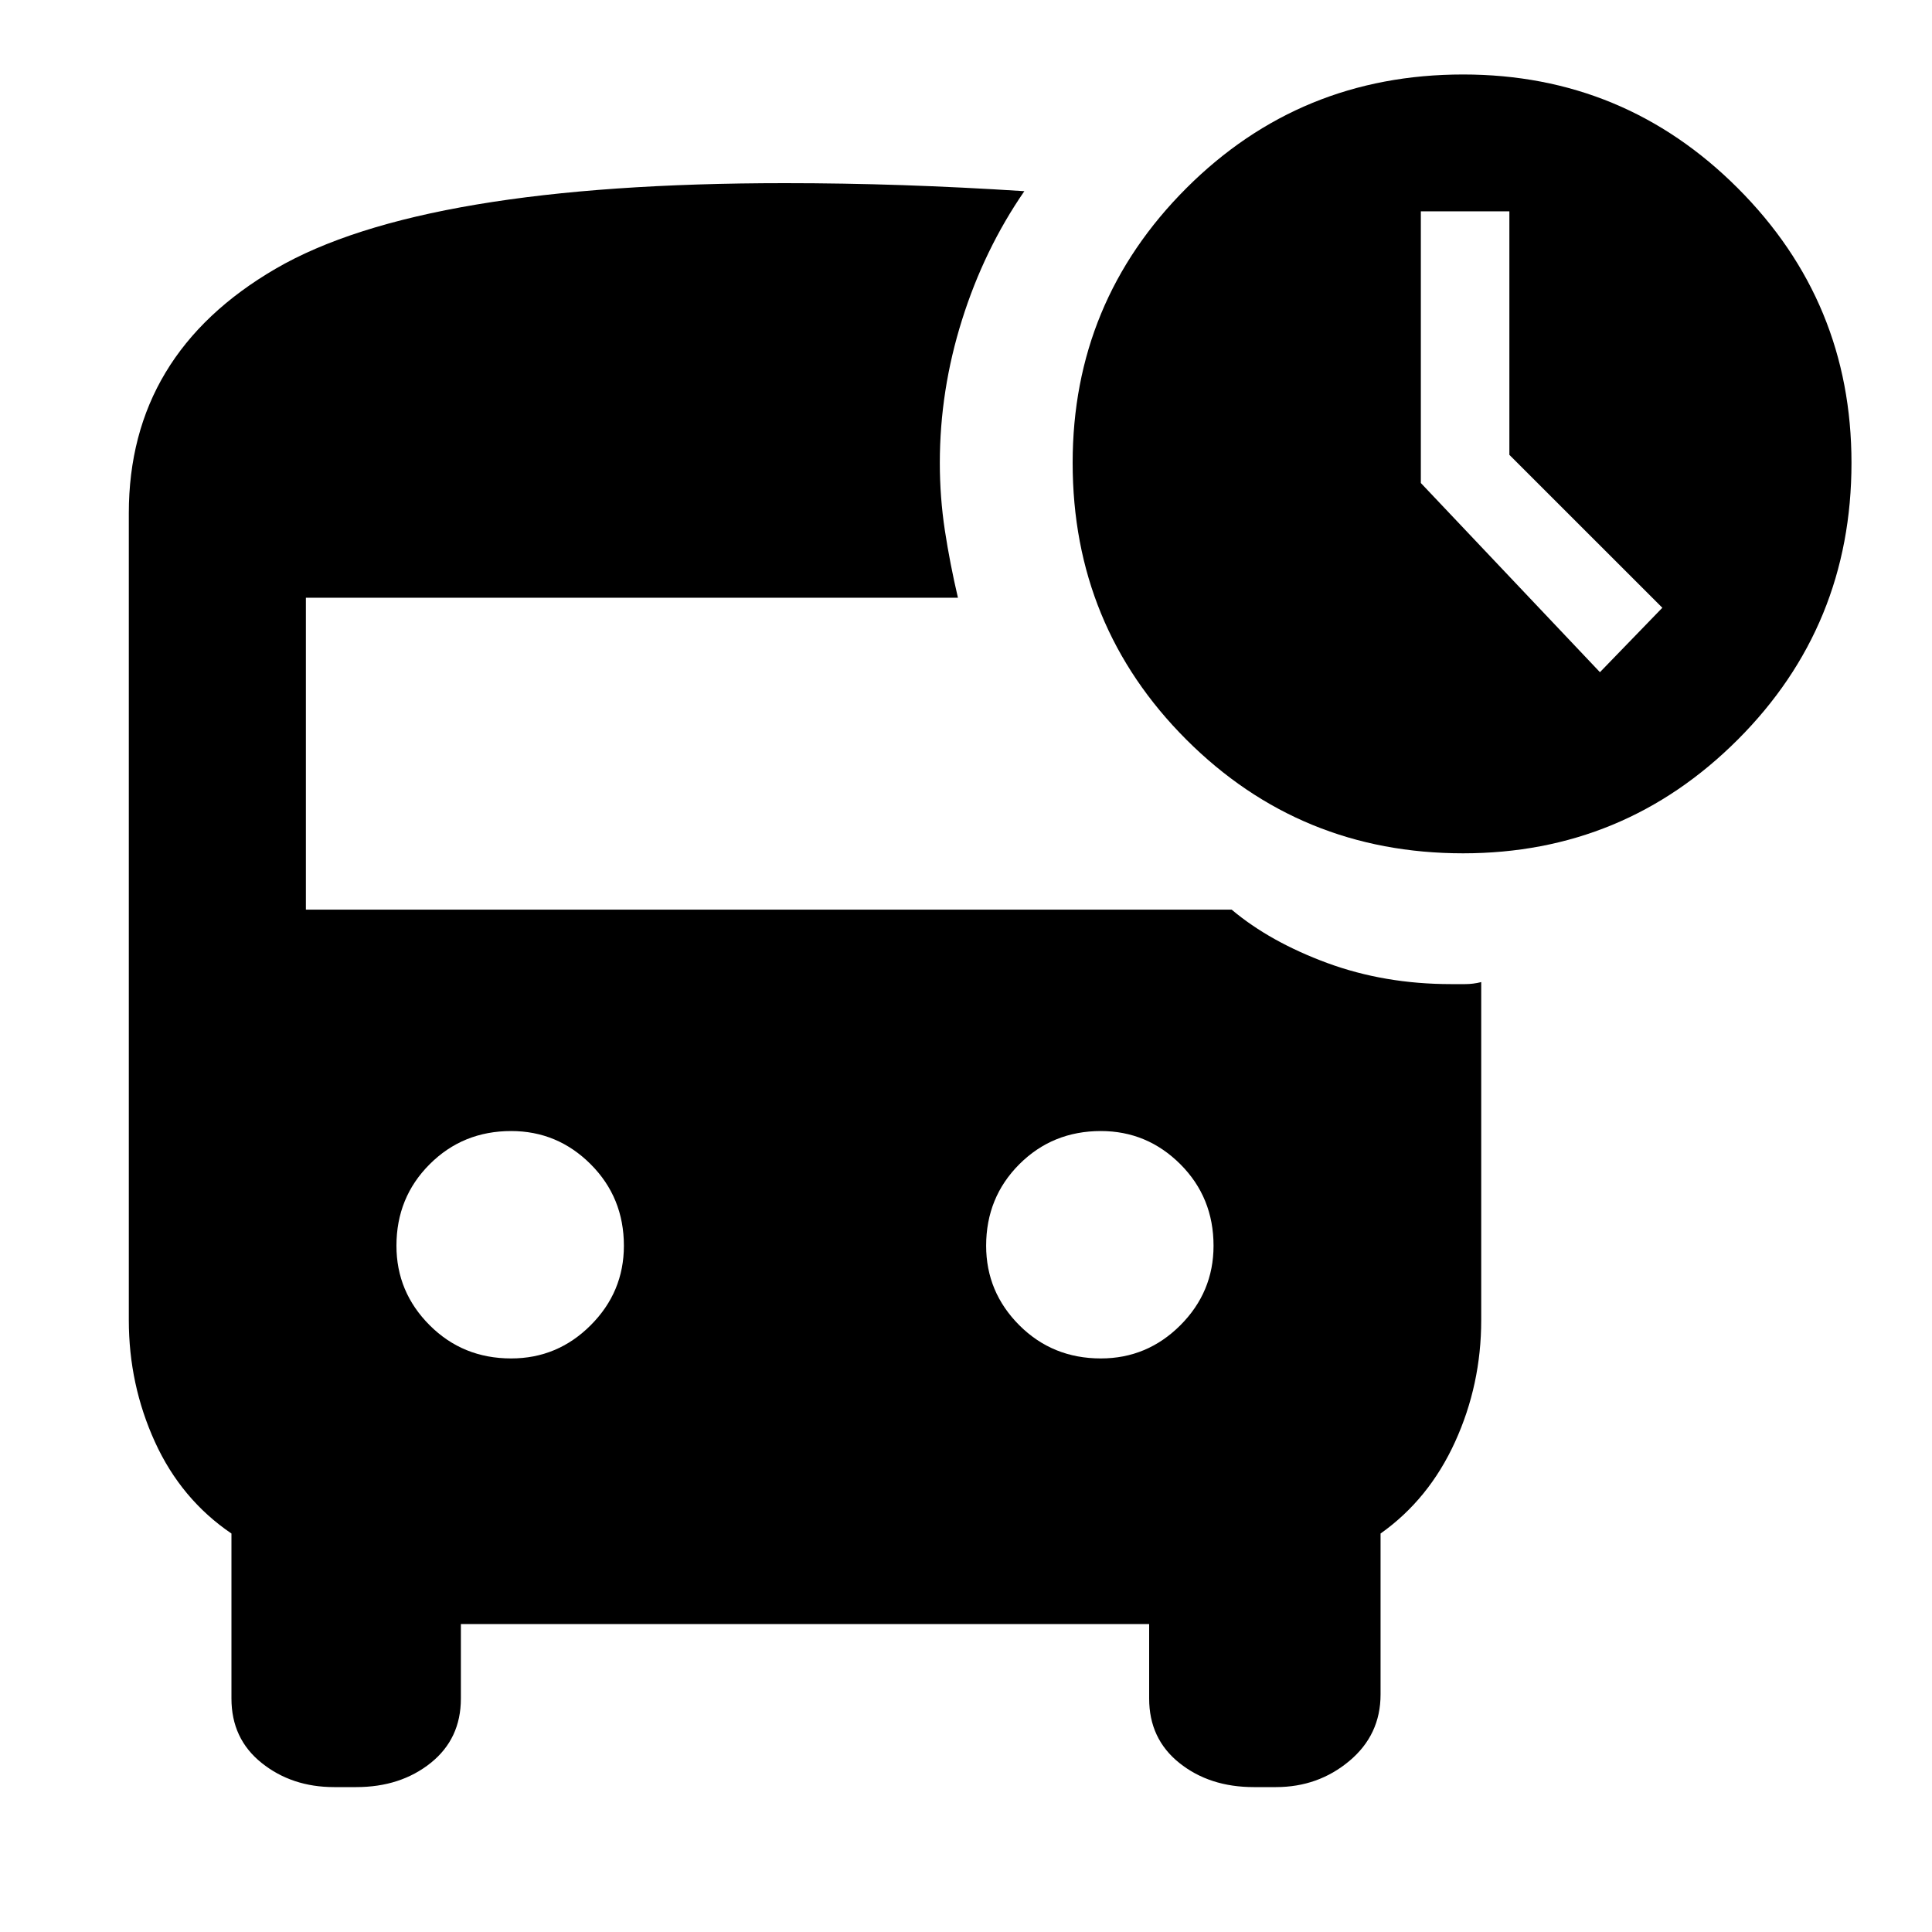 <svg xmlns="http://www.w3.org/2000/svg" height="40" width="40"><path d="m33.125 13.917 1.292-1.334-3.167-3.166V4.375h-1.833V10Zm-2.833 3.75q-3.375 0-5.73-2.354-2.354-2.355-2.354-5.73 0-3.333 2.354-5.687 2.355-2.354 5.73-2.354 3.333 0 5.687 2.354t2.354 5.687q0 3.375-2.354 5.73-2.354 2.354-5.687 2.354ZM10.583 28.125q.959 0 1.646-.687.688-.688.688-1.646 0-1-.688-1.688-.687-.687-1.646-.687-1 0-1.687.687-.688.688-.688 1.688 0 .958.688 1.646.687.687 1.687.687Zm12.209 0q.958 0 1.646-.687.687-.688.687-1.646 0-1-.687-1.688-.688-.687-1.646-.687-1 0-1.688.687-.687.688-.687 1.688 0 .958.687 1.646.688.687 1.688.687Zm-20.125-.792V10.625q0-3.292 3.041-5.062Q8.75 3.792 16.25 3.792q1.208 0 2.438.041 1.229.042 2.52.125-.833 1.209-1.291 2.667-.459 1.458-.459 2.958 0 .709.104 1.396.105.688.271 1.396h-13.5v6.458H25.5q.792.667 1.979 1.105 1.188.437 2.563.437h.291q.167 0 .334-.042v7q0 1.334-.542 2.521-.542 1.188-1.542 1.896v3.333q0 .834-.645 1.375-.646.542-1.521.542h-.459q-.916 0-1.541-.5-.625-.5-.625-1.333v-1.542H9.542v1.542q0 .833-.625 1.333t-1.542.5h-.458q-.875 0-1.5-.5t-.625-1.333V31.75q-1.042-.708-1.584-1.896-.541-1.187-.541-2.521Z"/></svg>